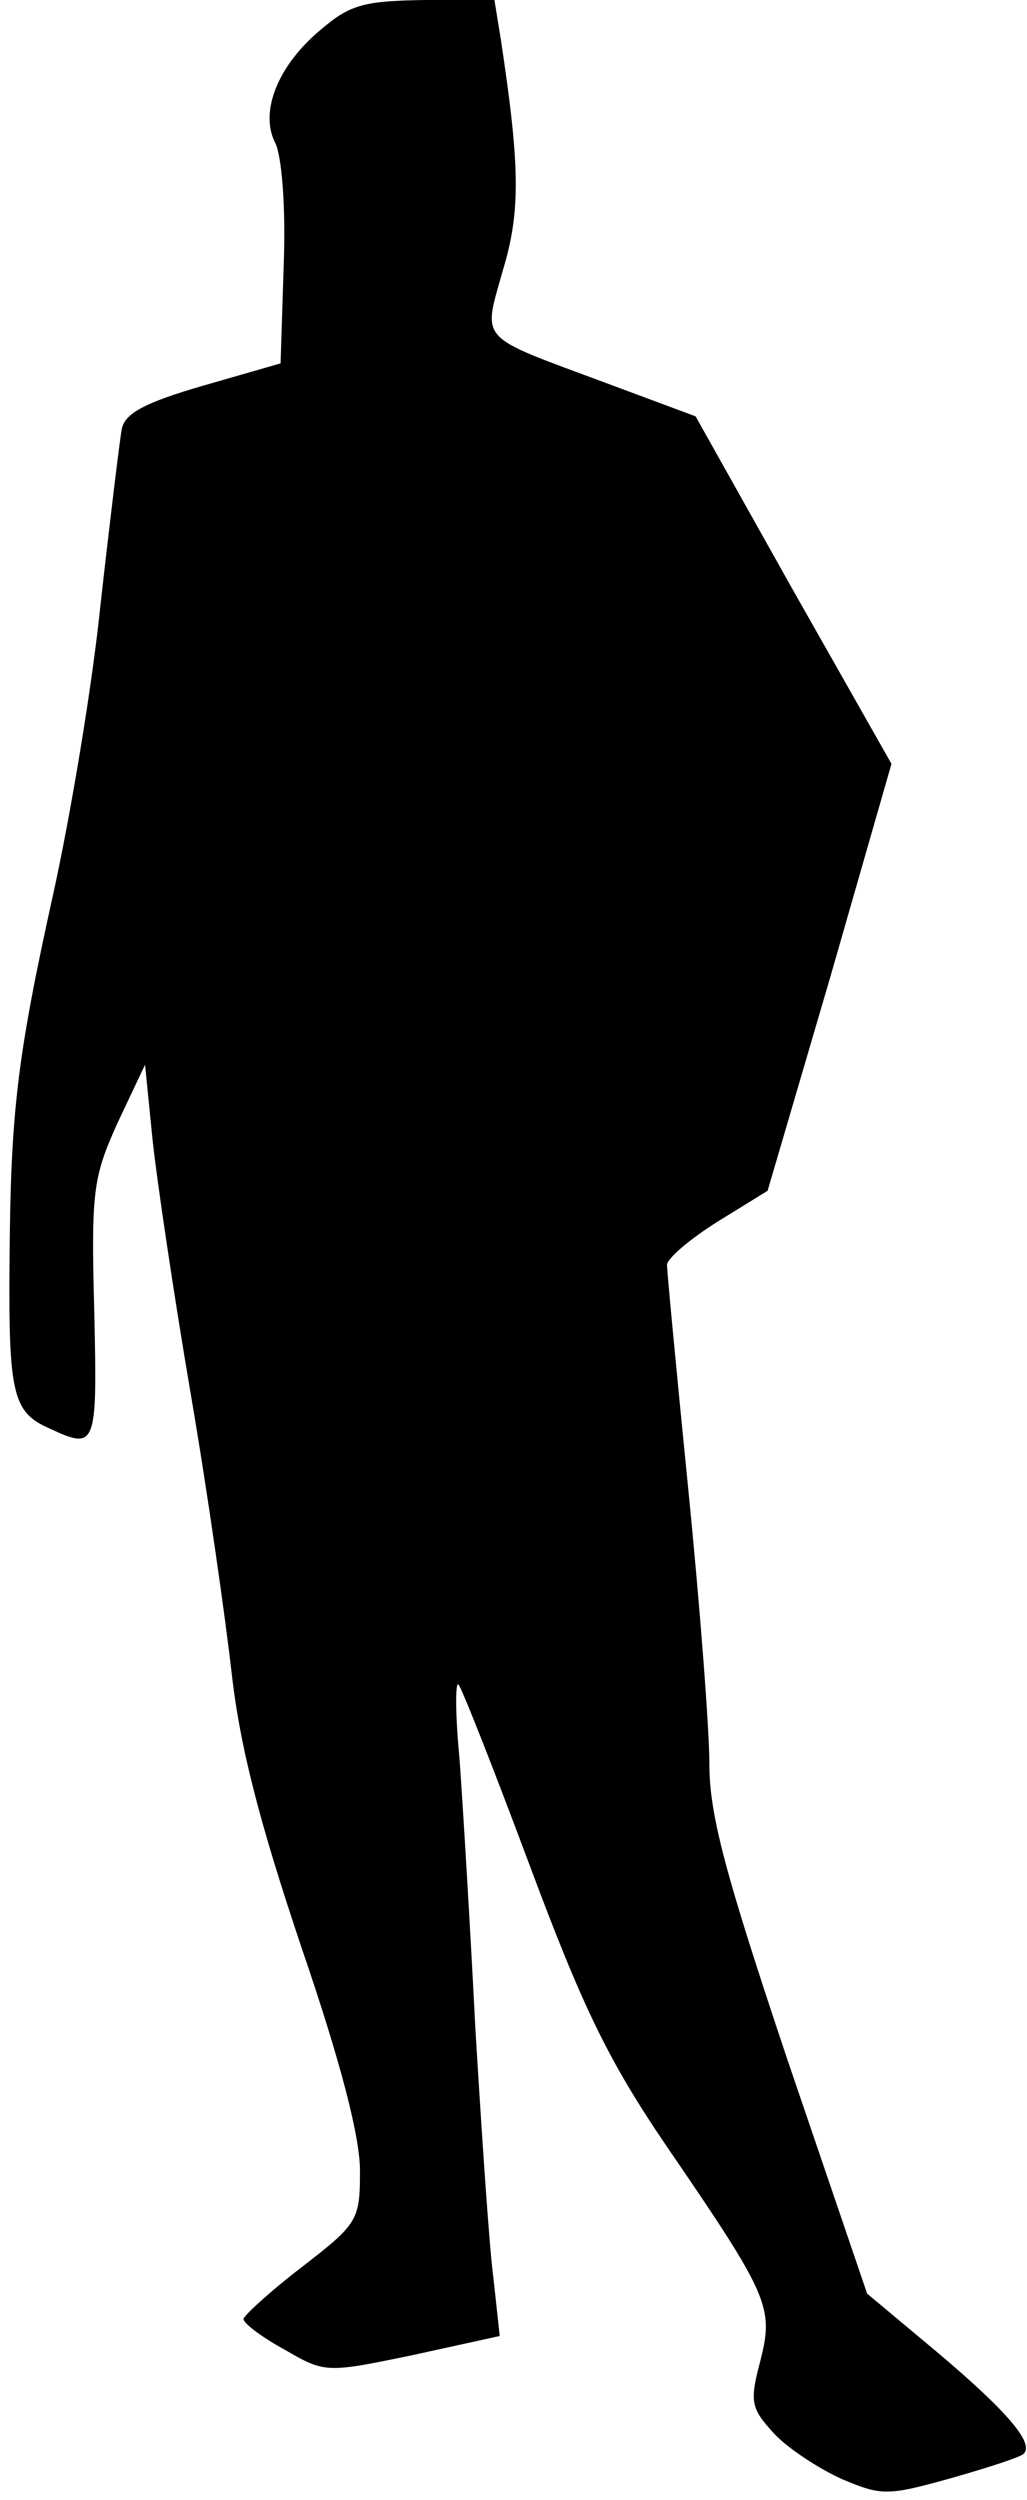 <?xml version="1.0" standalone="no"?>
<!DOCTYPE svg PUBLIC "-//W3C//DTD SVG 20010904//EN"
 "http://www.w3.org/TR/2001/REC-SVG-20010904/DTD/svg10.dtd">
<svg version="1.0" xmlns="http://www.w3.org/2000/svg"
 width="97pt" height="236pt" viewBox="0 0 97 236"
 preserveAspectRatio="xMidYMid meet">
<g transform="translate(0,236) scale(0.1,-0.1)"
fill="#000000" stroke="none">
<path fill="#000000" stroke="none" d="M303 2332 c-41 -34 -58 -78 -43 -107 6
-12 10 -59 8 -114 l-3 -94 -73 -21 c-55 -16 -74 -26 -77 -41 -2 -11 -11 -85
-20 -165 -8 -79 -29 -203 -45 -275 -34 -154 -40 -205 -41 -346 -1 -124 3 -142
37 -157 45 -21 46 -19 43 111 -3 113 -1 126 22 177 l26 55 7 -70 c4 -38 20
-146 36 -240 16 -93 33 -213 39 -266 8 -69 26 -139 66 -258 37 -108 55 -178
55 -210 0 -47 -2 -50 -55 -91 -30 -23 -55 -46 -55 -49 0 -4 17 -17 39 -29 38
-22 39 -22 121 -5 l82 18 -6 55 c-4 30 -11 136 -17 235 -5 99 -12 214 -15 255
-4 41 -4 73 -1 70 3 -3 33 -79 67 -170 50 -134 74 -184 129 -265 98 -143 102
-153 89 -204 -10 -38 -9 -44 13 -68 13 -14 42 -33 64 -43 38 -16 43 -16 104 1
35 10 66 20 68 23 10 10 -17 41 -81 95 l-67 56 -75 220 c-59 176 -74 232 -74
280 0 33 -9 150 -20 260 -11 110 -20 205 -20 211 0 6 21 24 48 41 l47 29 59
201 58 202 -93 164 -92 164 -86 32 c-121 45 -115 38 -96 106 17 56 16 99 -2
218 l-6 37 -66 0 c-57 -1 -70 -4 -98 -28z"/>
</g>
</svg>
